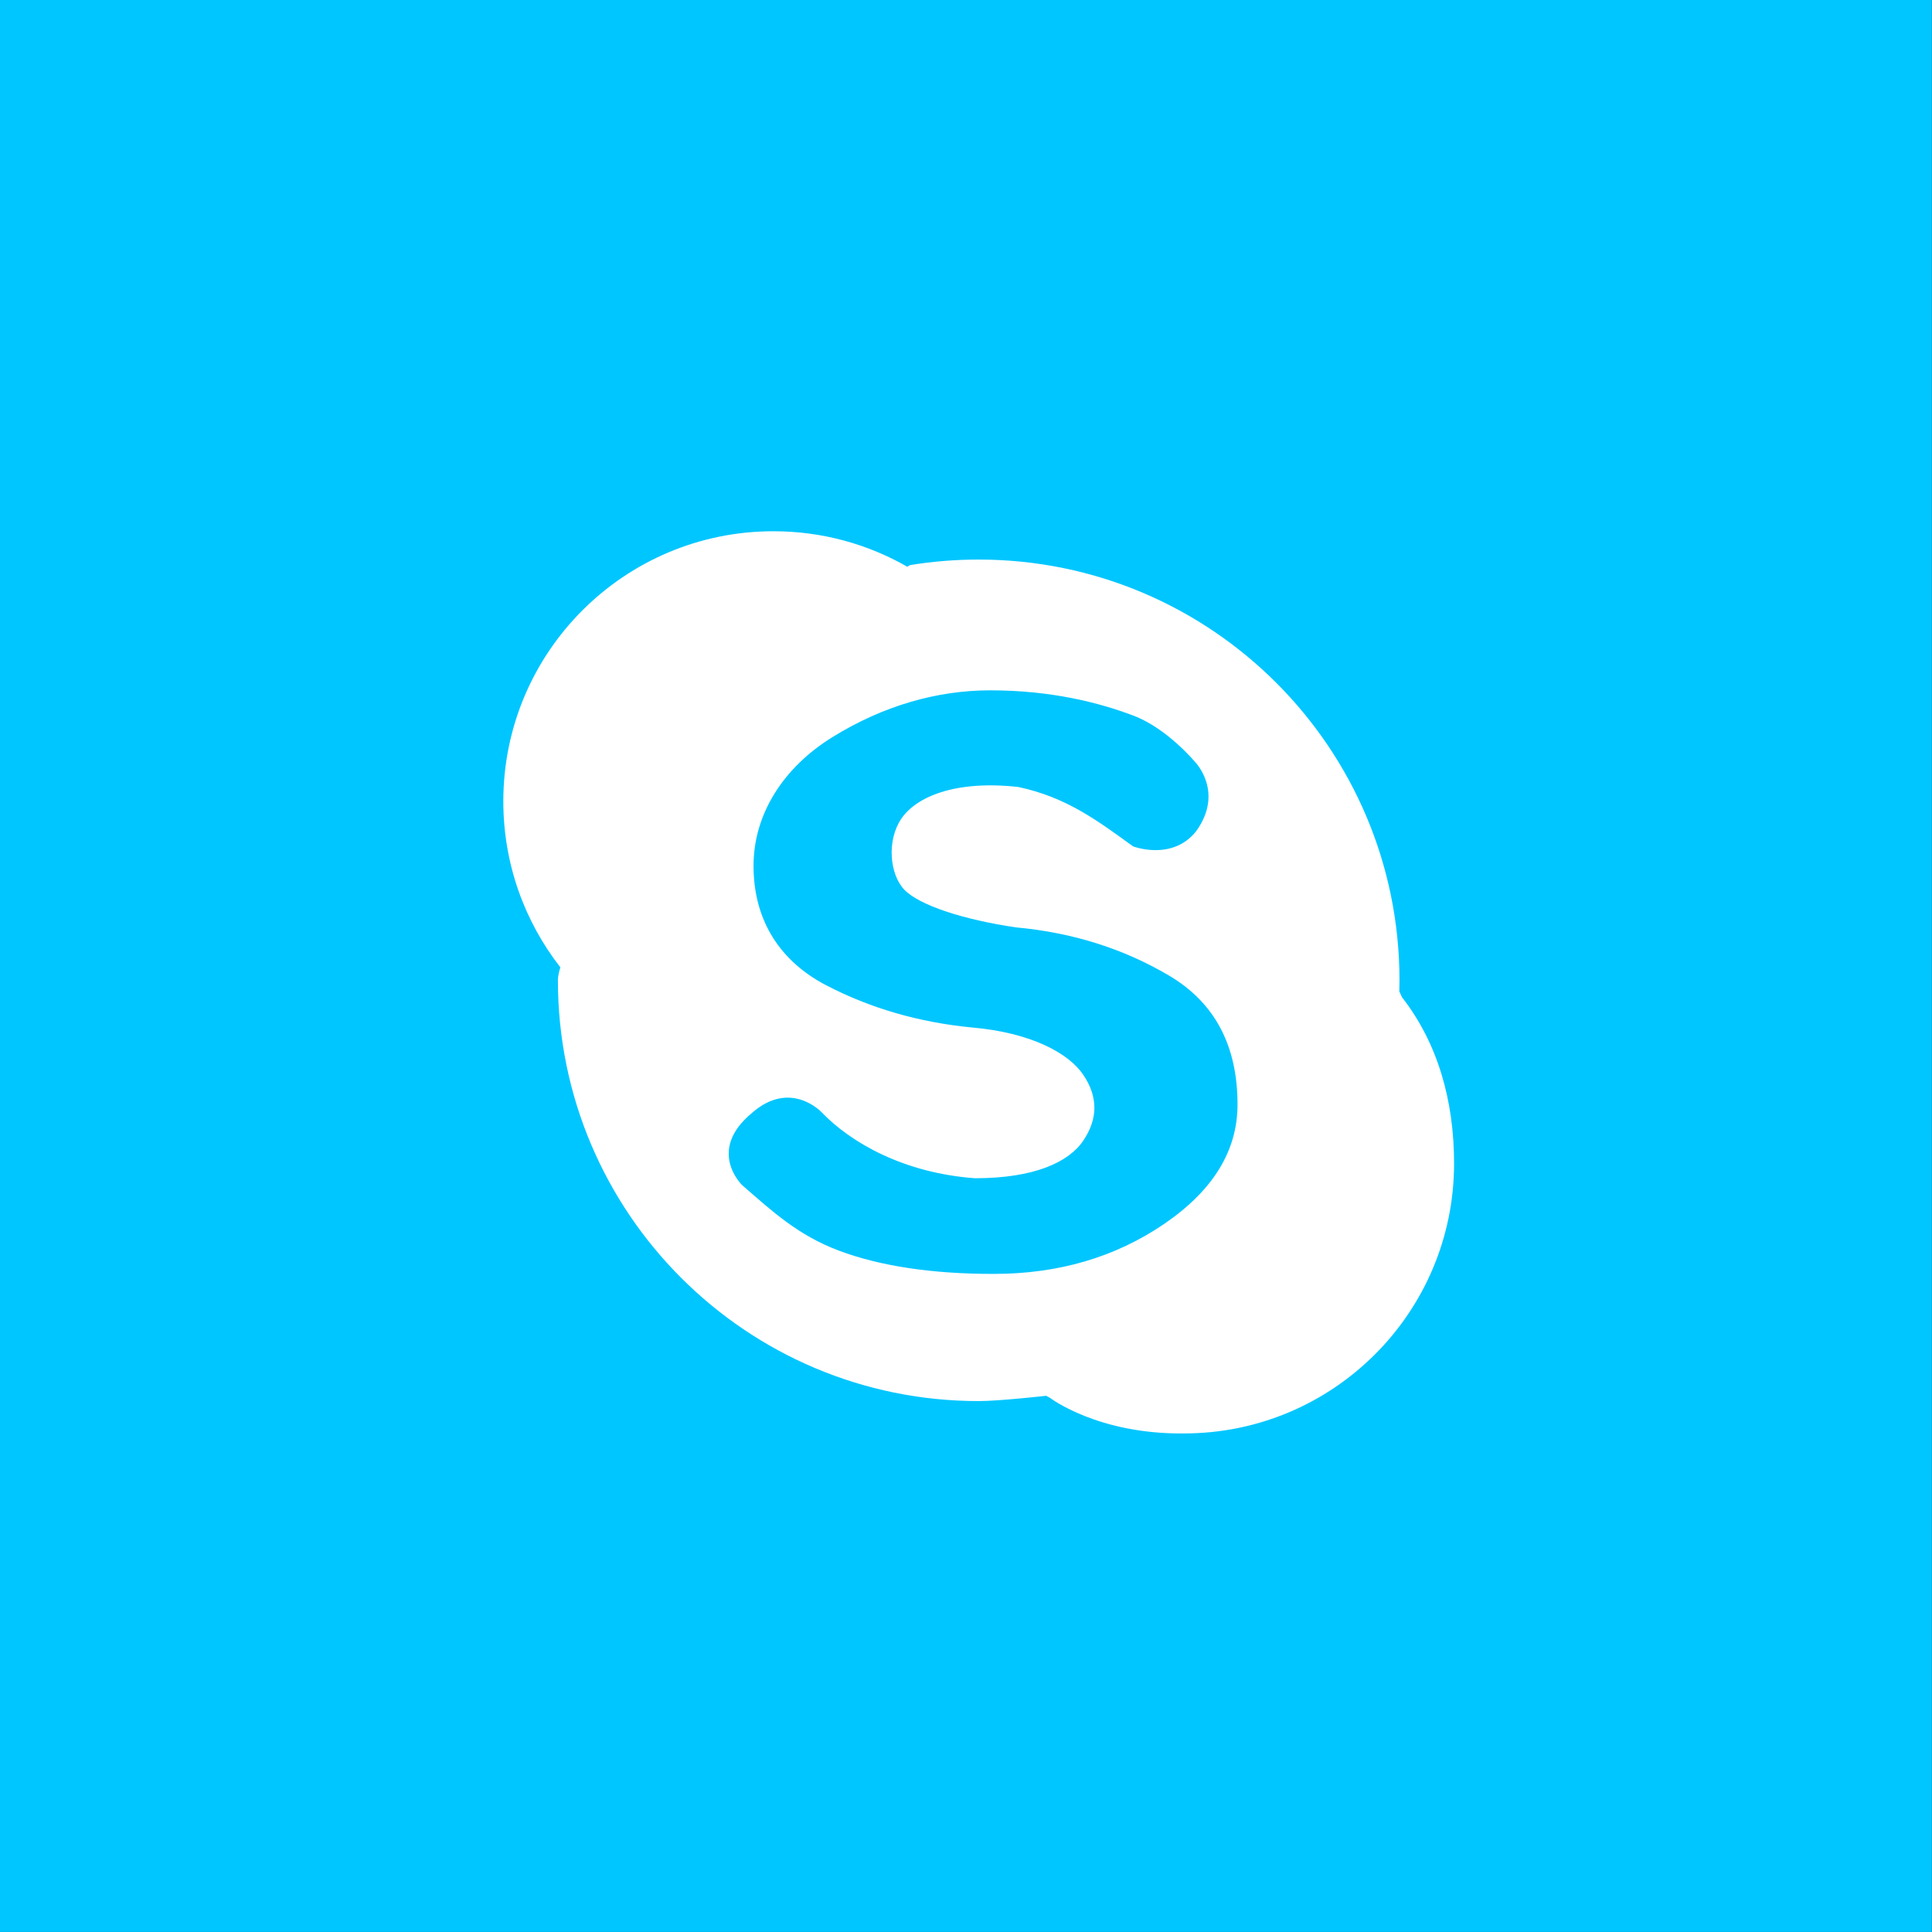 <svg width="35" height="35" viewBox="0 0 35 35" fill="none" xmlns="http://www.w3.org/2000/svg">
<rect x="0" y="0" width="35" height="35" fill="#333333" stroke="none"/>
<path fill-rule="evenodd" clip-rule="evenodd" d="M-0.001 3.60012e-05H34.998V34.999H-0.001V3.60012e-05Z" fill="#00C6FF"/>
<path fill-rule="evenodd" clip-rule="evenodd" d="M16.436 10.267C15.721 9.857 14.893 9.624 14.011 9.624C11.309 9.624 9.118 11.814 9.118 14.516C9.118 15.65 9.504 16.695 10.152 17.525C10.152 17.525 10.107 17.652 10.107 17.759C10.107 21.969 13.52 25.382 17.73 25.382C18.101 25.382 18.952 25.286 18.952 25.286L19.024 25.325C19.024 25.325 19.889 25.986 21.45 25.968C24.152 25.968 26.342 23.778 26.342 21.076C26.342 19.941 26.047 18.897 25.399 18.067L25.35 17.96C25.352 17.893 25.353 17.826 25.353 17.759C25.353 13.549 21.94 10.137 17.73 10.137C17.305 10.137 16.889 10.171 16.483 10.238L16.436 10.267ZM17.937 12.506C16.975 12.506 16.002 12.786 15.091 13.347C14.18 13.907 13.651 14.76 13.651 15.685C13.651 16.708 14.162 17.428 14.963 17.847C15.765 18.265 16.647 18.521 17.609 18.614C18.678 18.707 19.363 19.079 19.627 19.475C19.892 19.87 19.892 20.265 19.627 20.66C19.363 21.056 18.732 21.345 17.664 21.345C16.381 21.252 15.418 20.706 14.883 20.148C14.883 20.148 14.322 19.548 13.624 20.161C12.792 20.846 13.445 21.47 13.445 21.47C13.979 21.935 14.456 22.38 15.204 22.659C15.952 22.938 16.884 23.078 18.002 23.078C19.177 23.078 20.207 22.775 21.092 22.171C21.976 21.567 22.419 20.846 22.419 20.009C22.419 18.939 22.004 18.161 21.176 17.672C20.348 17.184 19.426 16.894 18.41 16.801C17.448 16.661 16.651 16.397 16.383 16.118C16.116 15.839 16.061 15.227 16.328 14.832C16.596 14.437 17.302 14.129 18.447 14.257C19.317 14.441 19.882 14.866 20.527 15.333C20.527 15.333 21.23 15.604 21.666 15.063C22.184 14.35 21.654 13.809 21.654 13.809C21.654 13.809 21.149 13.197 20.535 12.965C19.92 12.732 19.054 12.506 17.937 12.506Z" fill="white"/>
</svg>
